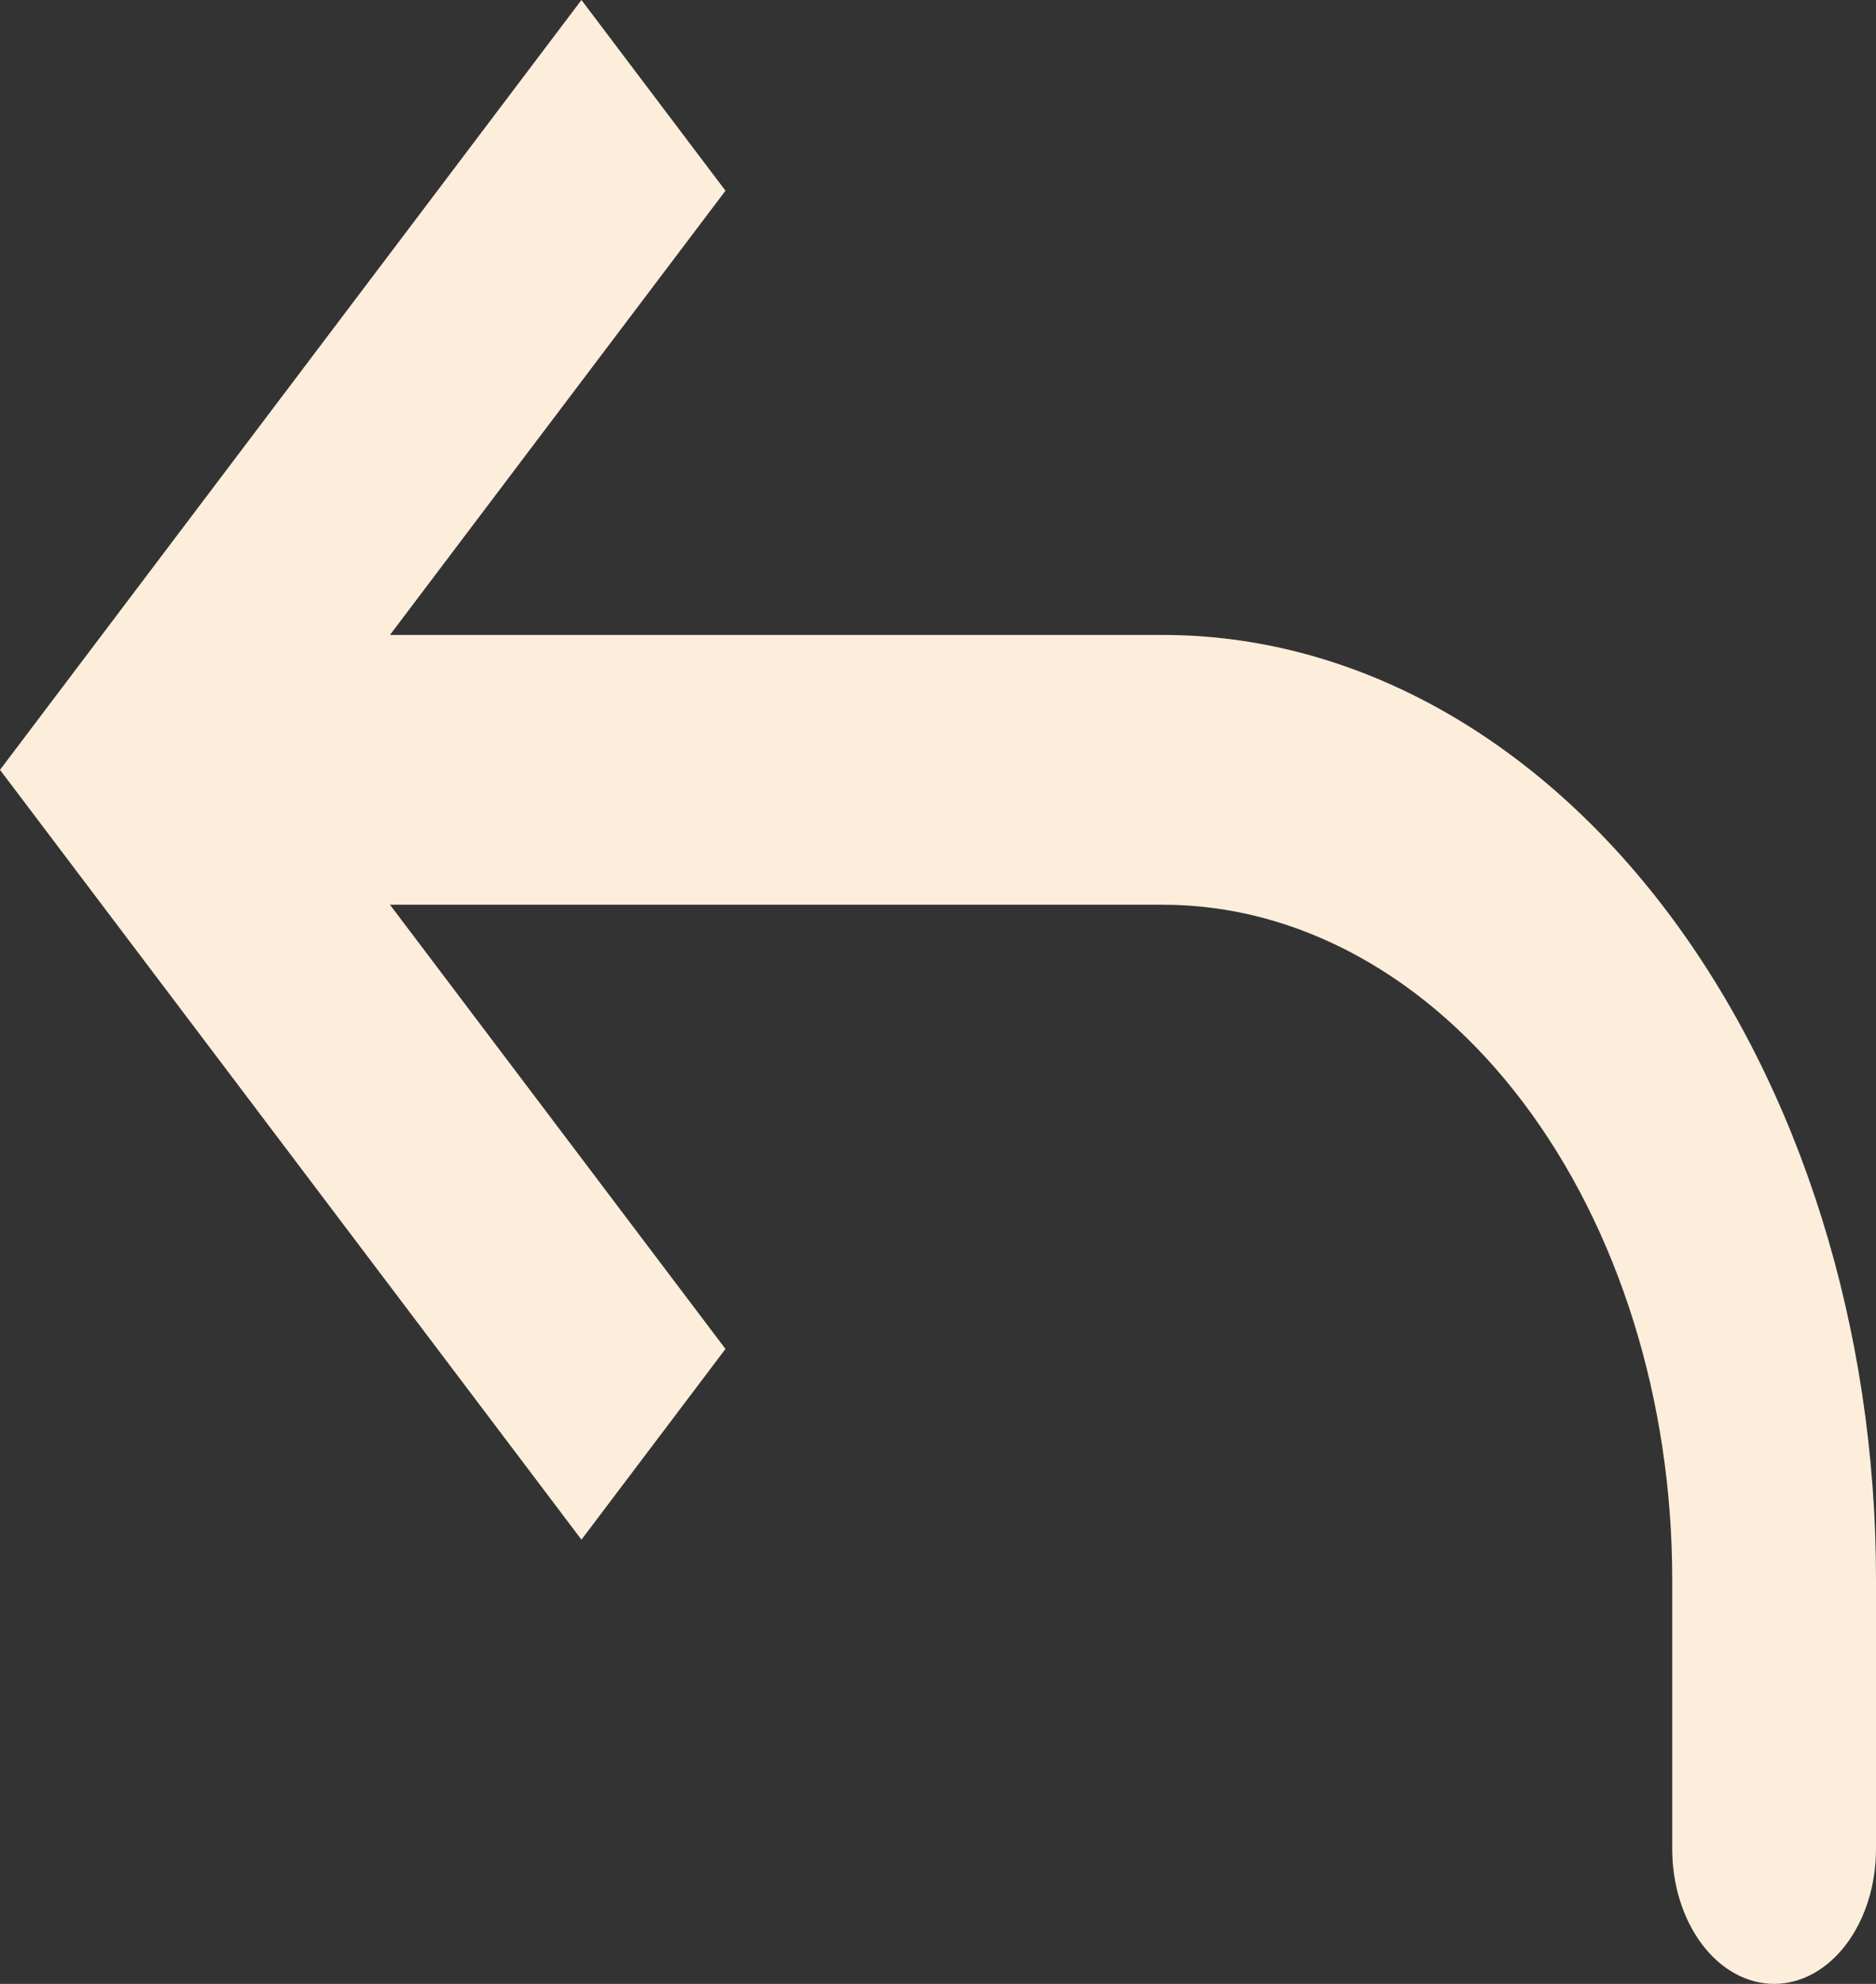 <svg width="35" height="37" viewBox="0 0 35 37" fill="none" xmlns="http://www.w3.org/2000/svg">
<rect x="0" y="0" width="35" height="37" fill="#333333" stroke="none"/>
<path d="M2.688 14.358L1.344 16.136L0 14.358L1.344 12.579L2.688 14.358ZM35 34.484C35 35.151 34.8 35.791 34.443 36.263C34.087 36.735 33.603 37 33.099 37C32.595 37 32.112 36.735 31.755 36.263C31.399 35.791 31.198 35.151 31.198 34.484H35ZM10.848 28.715L1.344 16.136L4.031 12.579L13.535 25.158L10.848 28.715ZM1.344 12.579L10.848 0L13.535 3.557L4.031 16.136L1.344 12.579ZM2.688 11.842H21.695V16.873H2.688V11.842ZM35 29.453V34.484H31.198V29.453H35ZM21.695 11.842C25.224 11.842 28.608 13.697 31.103 17C33.598 20.303 35 24.782 35 29.453H31.198C31.198 26.116 30.197 22.917 28.415 20.558C26.633 18.199 24.215 16.873 21.695 16.873V11.842Z" fill="#FDEEDC"/>
</svg>
